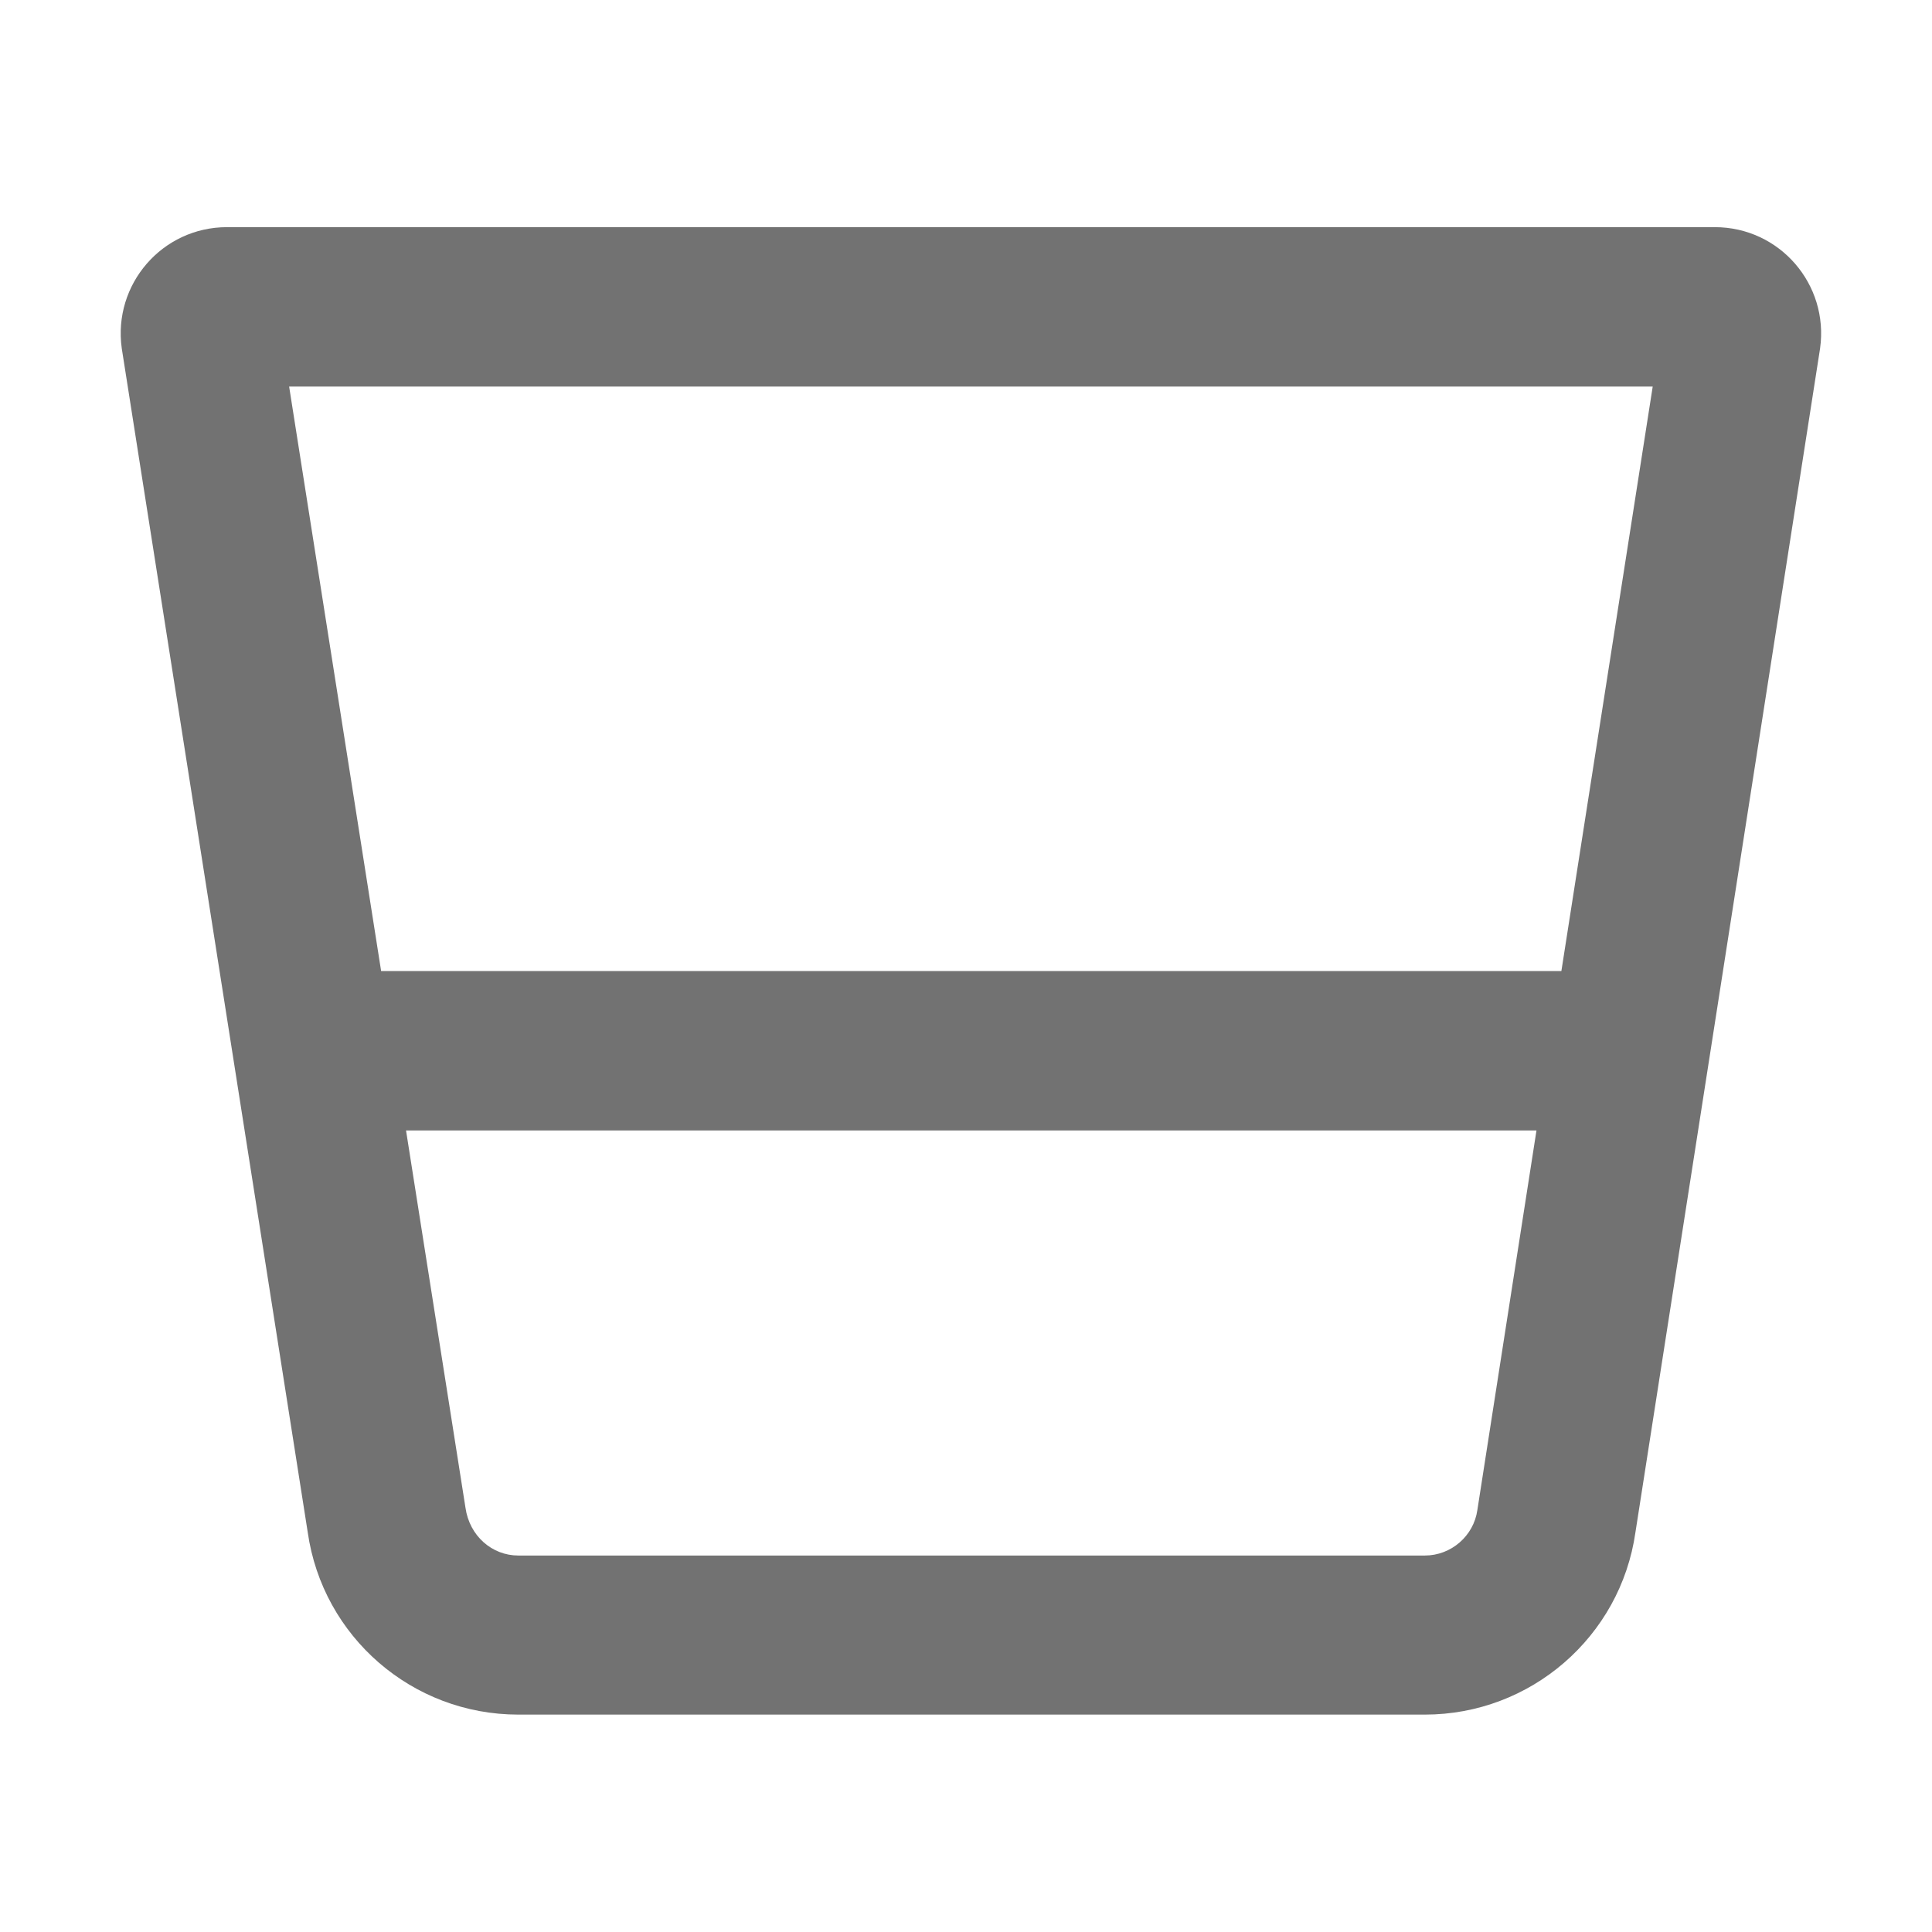 ﻿<?xml version='1.0' encoding='UTF-8'?>
<svg viewBox="-2 -2.002 31.997 32" xmlns="http://www.w3.org/2000/svg">
  <g transform="matrix(0.055, 0, 0, 0.055, 0, 0)">
    <path d="M480, 32L32, 32C12.5, 32 -2.4, 49.2 0.3, 68.5L56.3, 425C60.8, 456.5 87.8, 479.9 119.7, 479.9L392.7, 479.9C424.5, 479.9 451.6, 456.5 456.1, 425L511.7, 68.5C514.4, 49.2 499.5, 32 480, 32zM392.7, 432L119.7, 432C111.8, 432 105, 426.1 103.8, 417.6L85.9, 304L426.3, 304L408.5, 418.3C407.4, 426.1 400.6, 432 392.7, 432zM433.8, 256L78.4, 256L50.7, 80L461.3, 80L433.8, 256z" fill="#727272" fill-opacity="1" class="Black" />
  </g>
</svg>